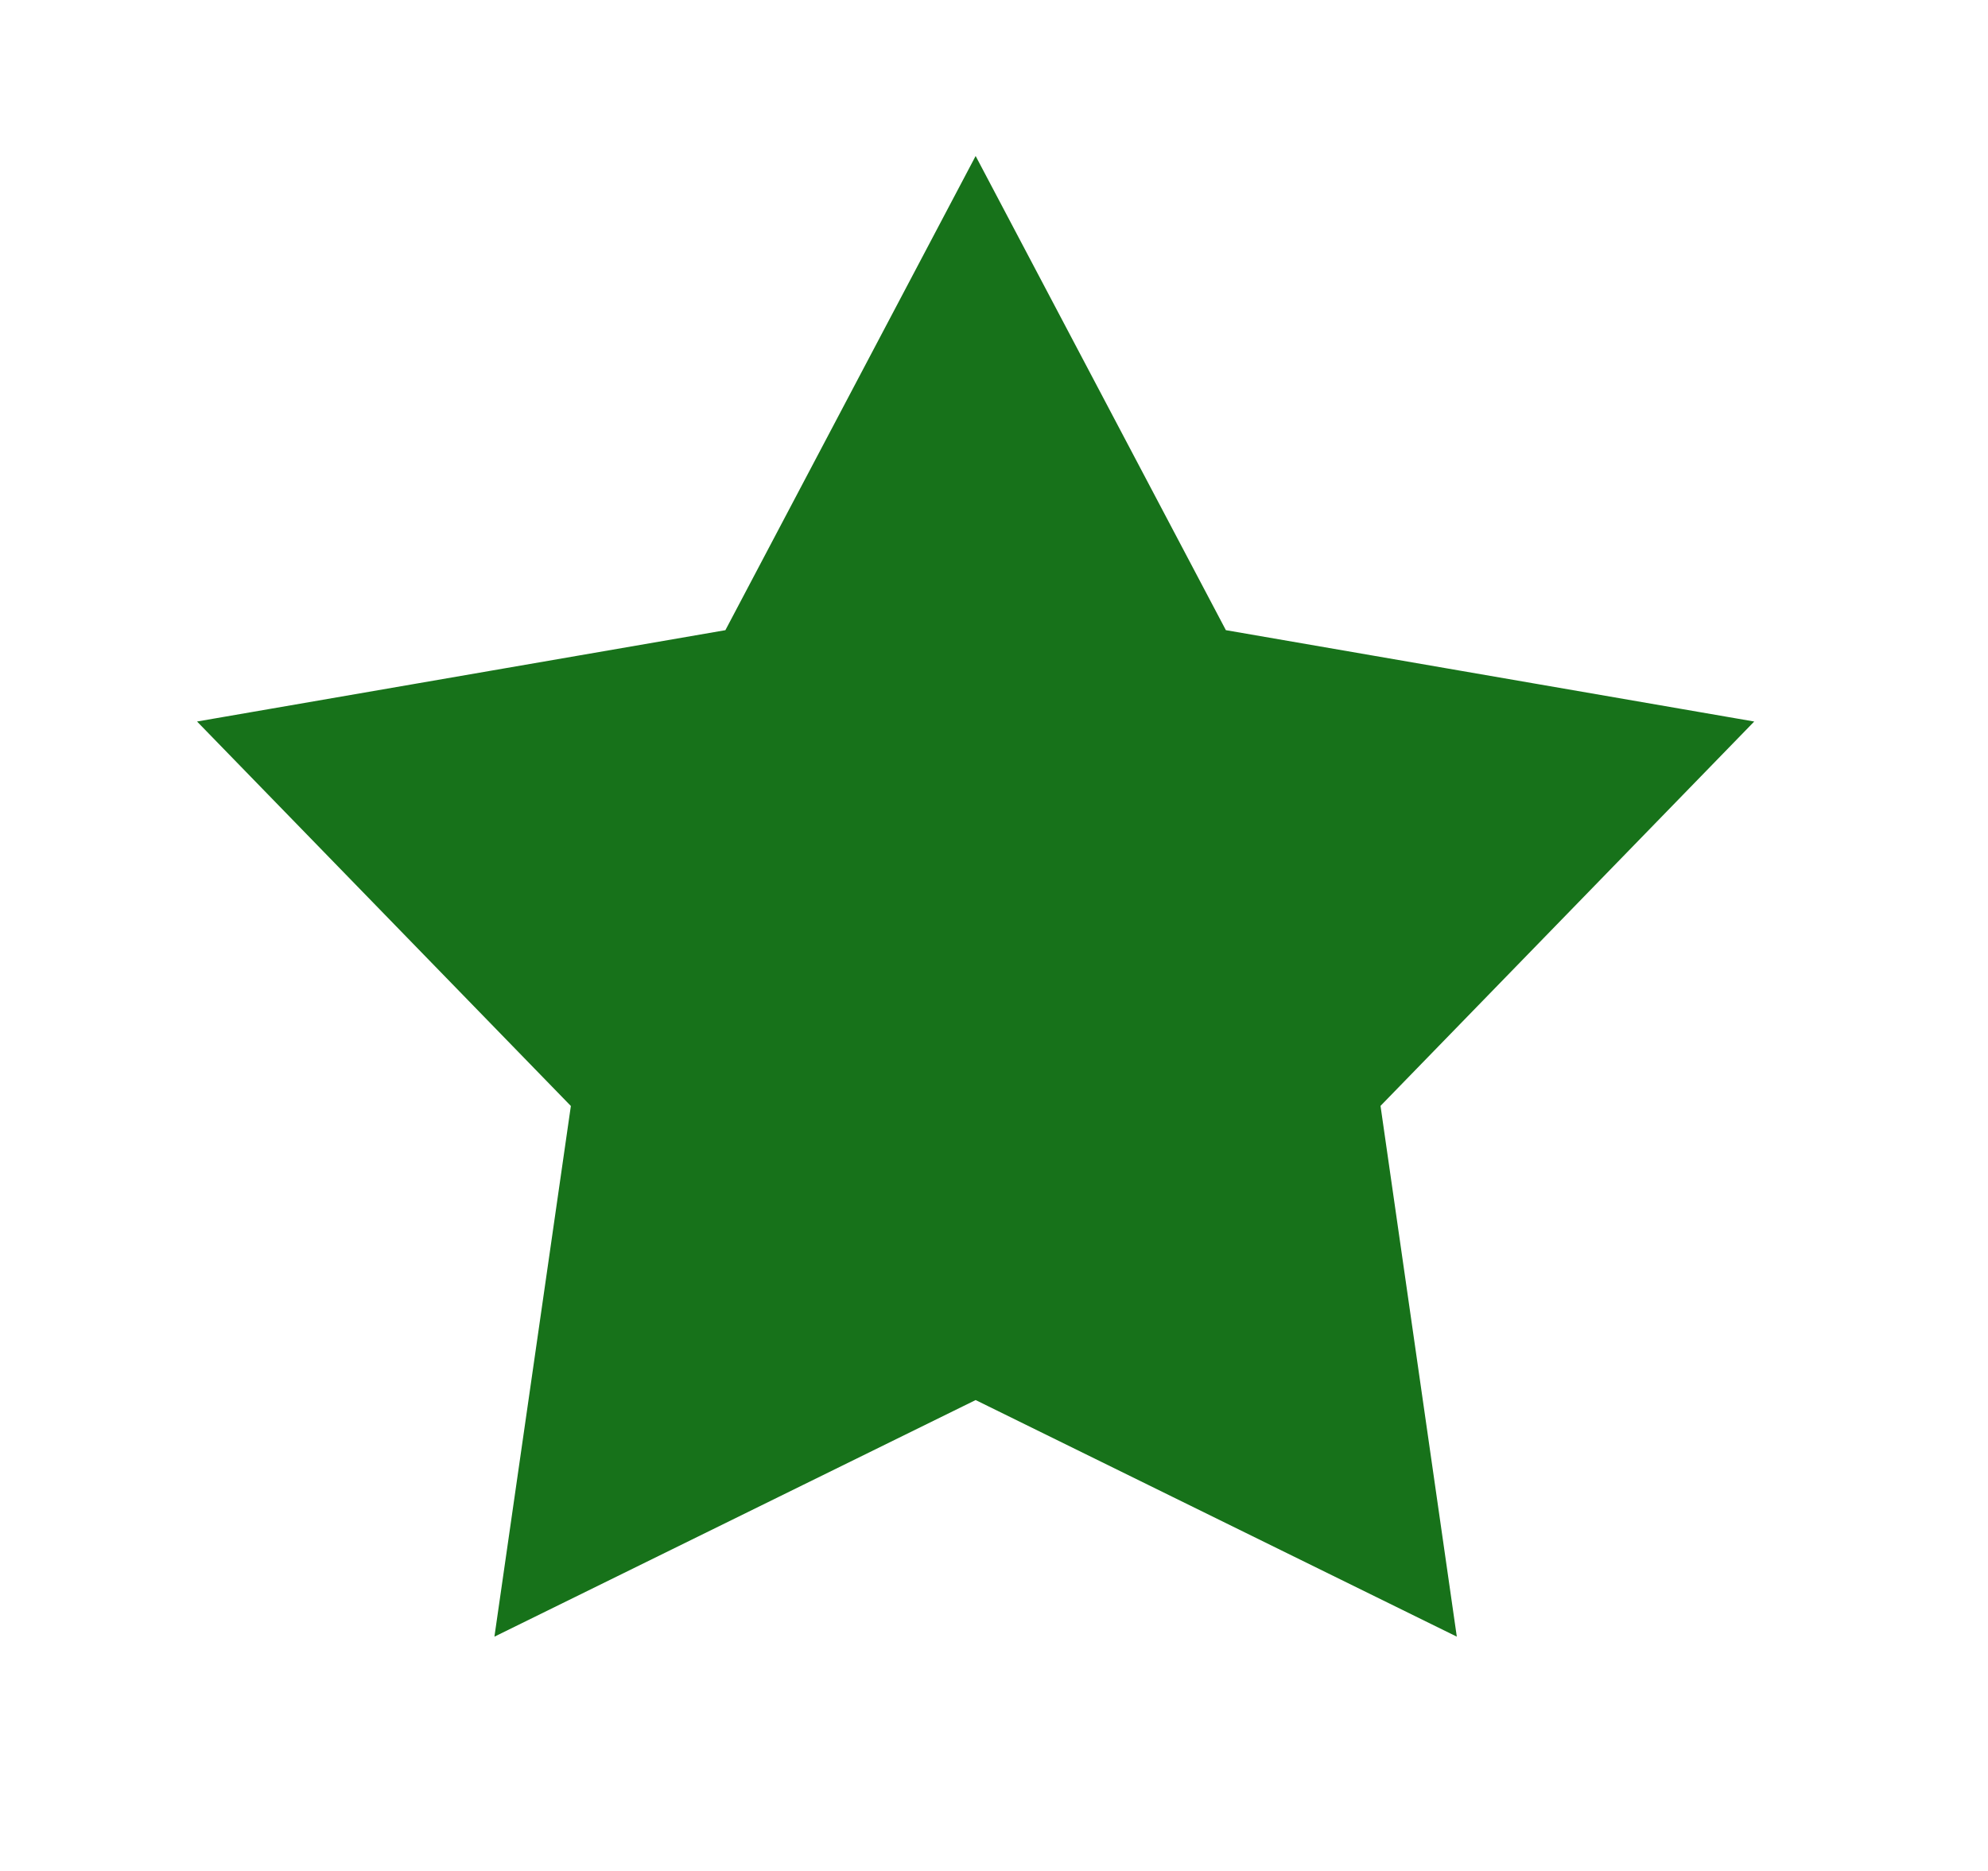 <svg width="17" height="16" viewBox="0 0 17 16" fill="none" xmlns="http://www.w3.org/2000/svg">
<path d="M8.343 2.941L9.819 5.738L9.992 6.065L10.355 6.128L13.472 6.667L11.267 8.935L11.01 9.2L11.063 9.565L11.513 12.696L8.674 11.3L8.343 11.138L8.012 11.3L5.173 12.696L5.624 9.565L5.676 9.2L5.419 8.935L3.214 6.667L6.332 6.128L6.695 6.065L6.867 5.738L8.343 2.941Z" fill="#17721A" stroke="#17721A" stroke-width="1.5"/>
</svg>
